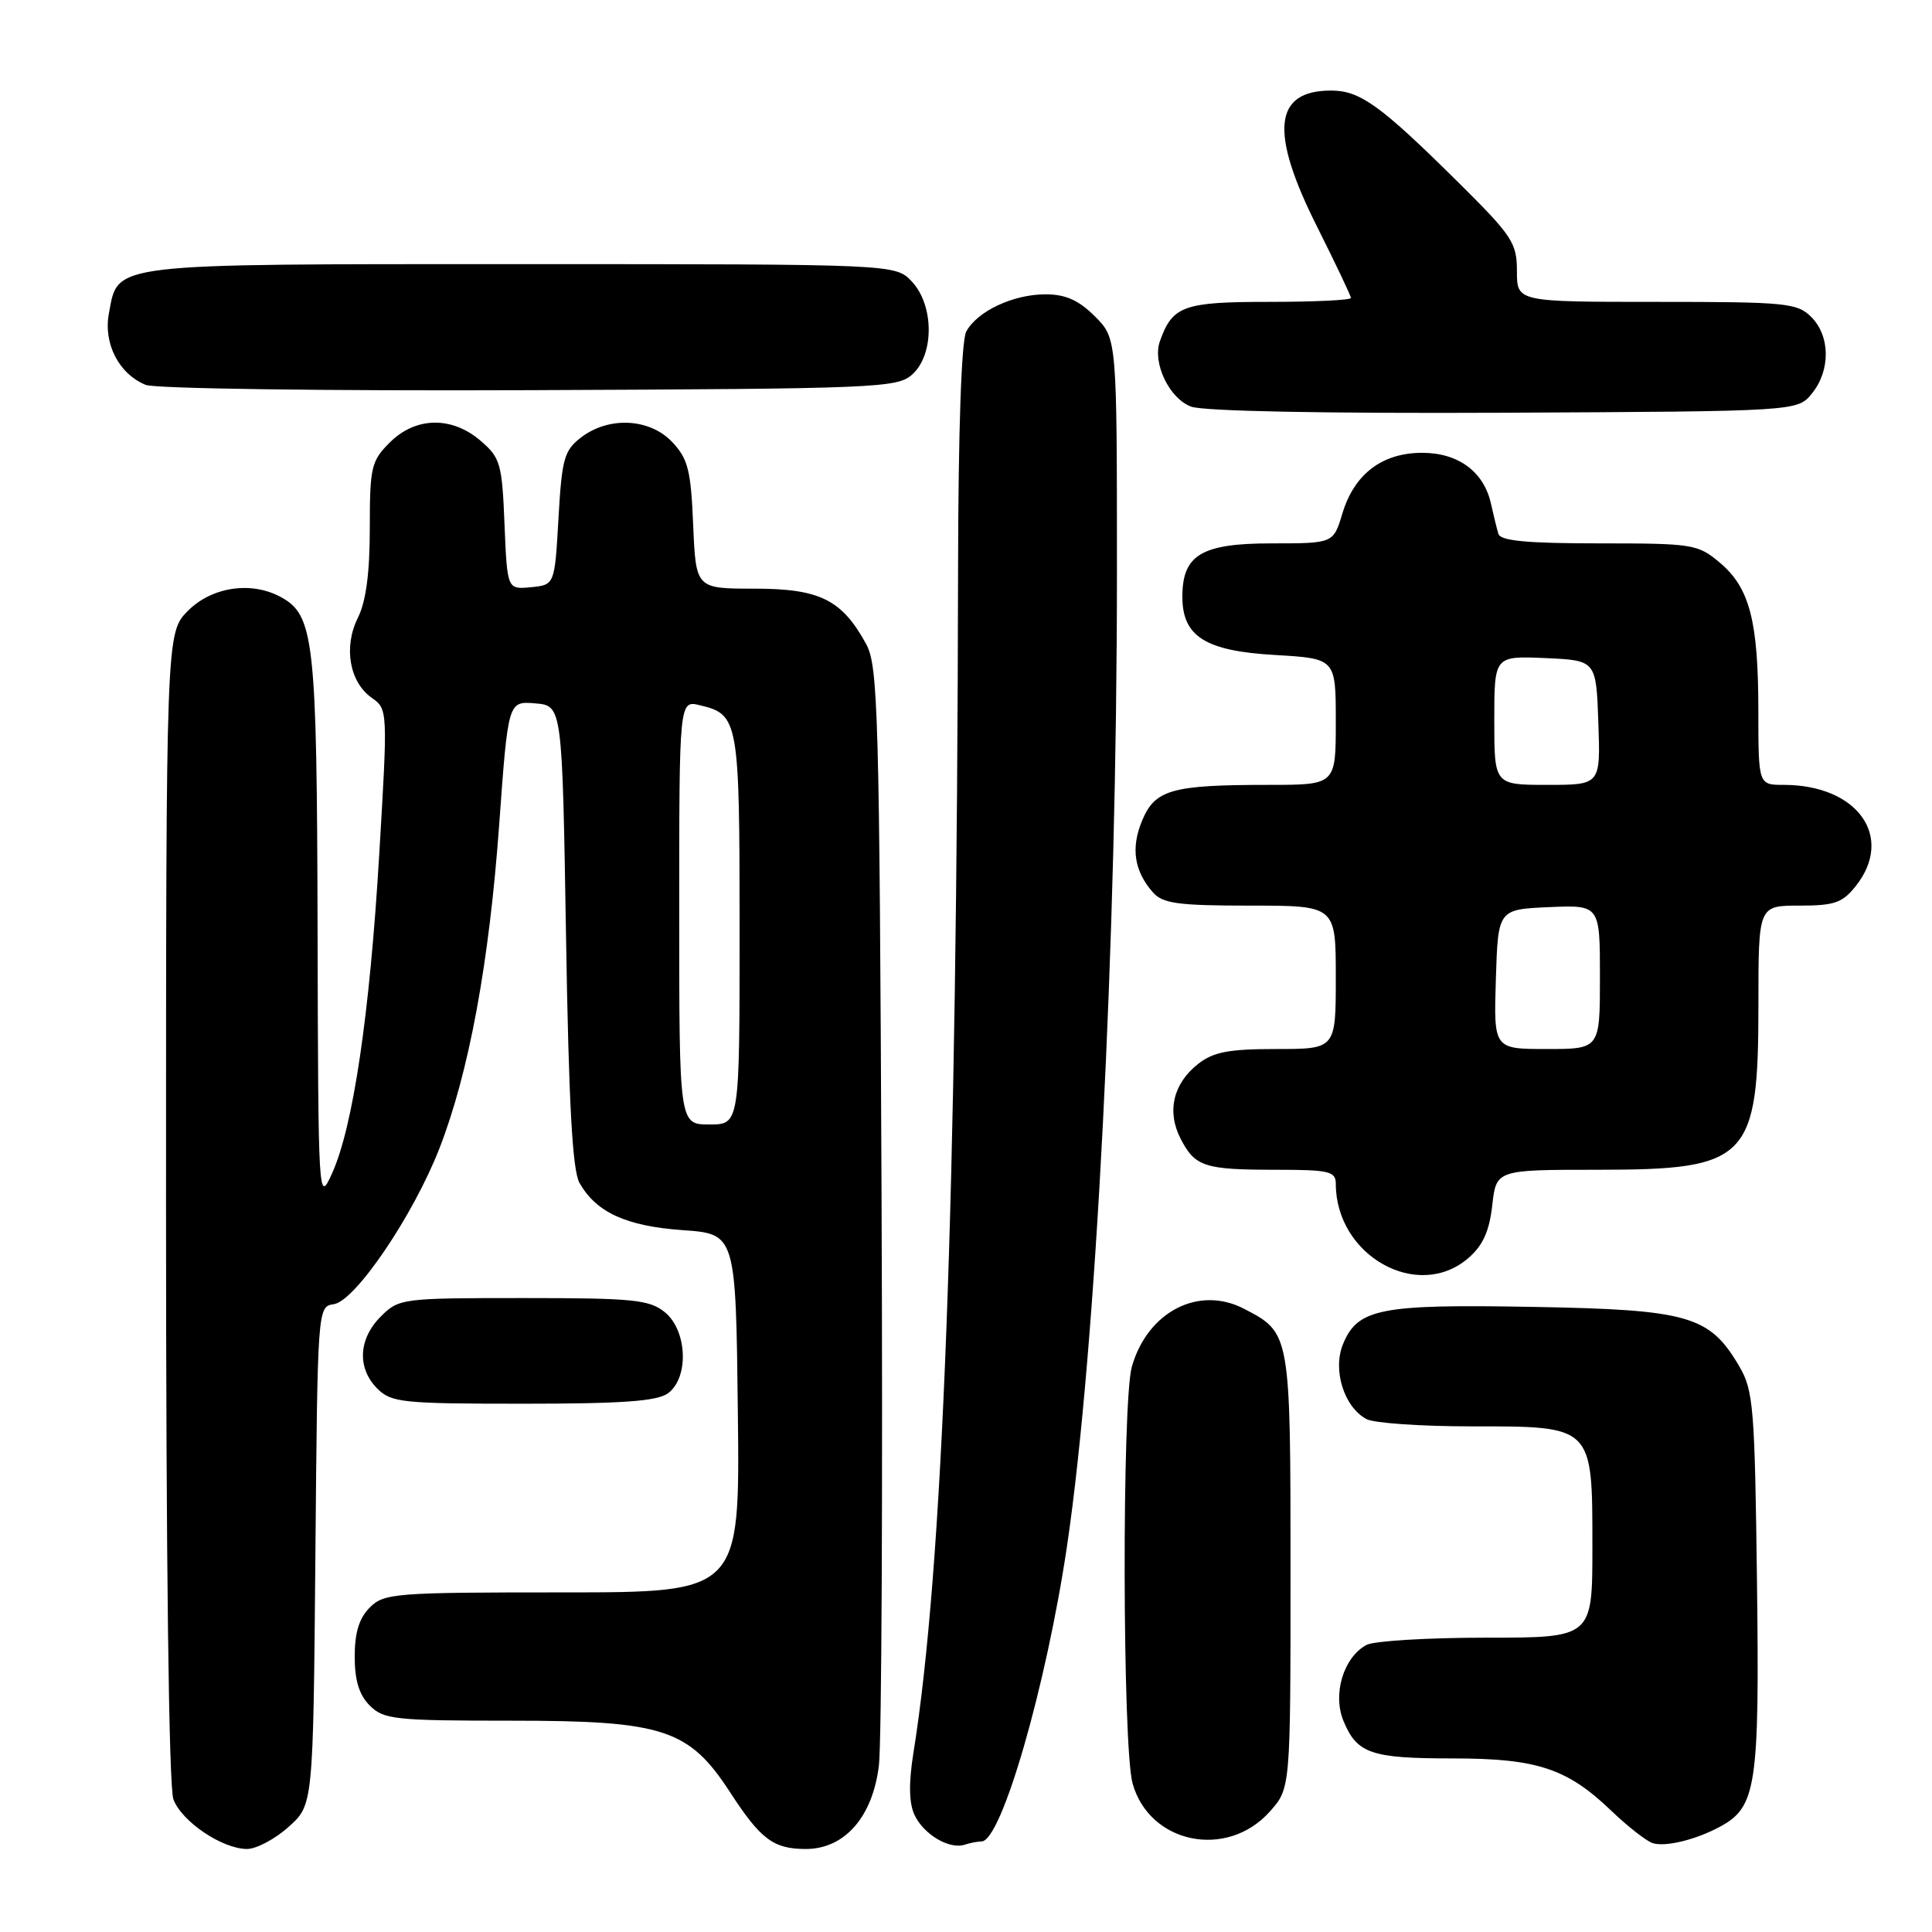 <?xml version="1.0" encoding="UTF-8" standalone="no"?>
<!DOCTYPE svg PUBLIC "-//W3C//DTD SVG 1.1//EN" "http://www.w3.org/Graphics/SVG/1.1/DTD/svg11.dtd" >
<svg xmlns="http://www.w3.org/2000/svg" xmlns:xlink="http://www.w3.org/1999/xlink" version="1.1" viewBox="0 0 256 256">
 <g >
 <path fill="currentColor"
d=" M 38.23 242.08 C 41.50 239.17 41.50 239.17 41.79 206.15 C 42.08 173.22 42.08 173.13 44.23 172.81 C 47.08 172.40 54.77 161.04 58.23 152.16 C 62.15 142.07 64.82 127.60 66.15 109.20 C 67.33 92.90 67.33 92.90 70.92 93.20 C 74.50 93.50 74.50 93.50 75.00 124.00 C 75.36 146.22 75.85 155.11 76.79 156.75 C 79.02 160.66 82.98 162.47 90.45 163.00 C 97.50 163.50 97.50 163.50 97.77 187.25 C 98.04 211.00 98.04 211.00 74.52 211.00 C 52.33 211.00 50.89 211.11 49.00 213.00 C 47.59 214.41 47.00 216.33 47.00 219.50 C 47.00 222.67 47.59 224.59 49.00 226.00 C 50.84 227.84 52.33 228.00 67.79 228.00 C 87.92 228.00 91.30 229.11 96.75 237.50 C 100.80 243.73 102.49 245.00 106.77 245.00 C 111.93 245.00 115.64 240.75 116.46 233.92 C 116.82 230.94 116.98 197.00 116.81 158.50 C 116.53 94.38 116.35 88.23 114.77 85.34 C 111.55 79.45 108.62 78.00 99.97 78.00 C 92.21 78.00 92.21 78.00 91.85 69.58 C 91.55 62.32 91.17 60.80 89.08 58.58 C 86.10 55.42 80.68 55.14 77.00 57.96 C 74.75 59.69 74.45 60.77 74.00 68.69 C 73.50 77.50 73.50 77.50 70.35 77.81 C 67.21 78.11 67.21 78.11 66.85 69.47 C 66.53 61.45 66.30 60.65 63.69 58.41 C 59.86 55.12 55.07 55.21 51.64 58.64 C 49.19 61.08 49.00 61.91 49.00 69.98 C 49.00 75.91 48.50 79.70 47.42 81.86 C 45.49 85.73 46.30 90.40 49.28 92.48 C 51.38 93.96 51.39 94.10 50.25 113.23 C 48.99 134.44 46.78 149.36 43.99 155.50 C 42.19 159.46 42.17 159.13 42.08 123.22 C 41.99 84.68 41.64 81.48 37.15 79.08 C 33.25 76.99 28.07 77.77 24.92 80.92 C 22.00 83.85 22.00 83.85 22.00 159.86 C 22.00 206.82 22.37 236.85 22.98 238.43 C 24.10 241.39 29.46 244.99 32.73 245.00 C 33.96 245.00 36.44 243.69 38.23 242.08 Z  M 130.06 244.00 C 132.69 244.00 138.65 223.38 141.40 204.76 C 145.23 178.81 148.00 124.81 148.00 75.96 C 148.00 44.85 148.00 44.85 145.08 41.92 C 142.92 39.77 141.20 39.00 138.53 39.00 C 134.24 39.00 129.47 41.25 128.03 43.94 C 127.39 45.13 126.98 57.10 126.95 75.18 C 126.80 159.00 124.95 207.94 121.03 232.29 C 120.40 236.22 120.44 238.87 121.16 240.45 C 122.35 243.05 125.78 245.10 127.83 244.43 C 128.56 244.19 129.57 244.00 130.06 244.00 Z  M 227.85 242.08 C 232.73 239.47 233.15 236.77 232.81 209.68 C 232.52 186.48 232.34 184.23 230.46 181.04 C 226.53 174.33 223.77 173.54 203.15 173.17 C 182.85 172.80 179.92 173.38 177.96 178.09 C 176.55 181.51 178.08 186.44 181.07 188.04 C 182.06 188.57 188.30 189.00 194.93 189.00 C 211.16 189.00 211.00 188.84 211.00 205.00 C 211.00 217.00 211.00 217.00 196.93 217.00 C 189.20 217.00 182.06 217.43 181.07 217.96 C 178.03 219.59 176.54 224.48 178.02 228.04 C 179.81 232.36 181.66 233.00 192.47 233.00 C 203.66 233.00 207.64 234.31 213.50 239.93 C 215.70 242.04 218.18 243.97 219.00 244.23 C 220.69 244.75 224.66 243.79 227.85 242.08 Z  M 168.25 240.05 C 171.00 236.97 171.00 236.97 171.00 208.21 C 171.00 176.61 171.00 176.60 164.82 173.41 C 158.83 170.31 152.06 173.81 149.98 181.08 C 148.65 185.69 148.73 231.48 150.07 236.30 C 152.29 244.30 162.56 246.41 168.25 240.05 Z  M 88.51 184.62 C 91.32 182.56 91.07 176.29 88.09 173.87 C 86.04 172.21 83.91 172.00 69.34 172.00 C 53.23 172.00 52.86 172.05 50.45 174.45 C 47.48 177.43 47.30 181.30 50.00 184.00 C 51.85 185.85 53.33 186.00 69.31 186.00 C 82.46 186.00 87.07 185.67 88.51 184.62 Z  M 194.54 166.72 C 196.49 165.04 197.34 163.17 197.73 159.72 C 198.26 155.00 198.26 155.00 211.67 155.00 C 231.70 155.00 233.00 153.66 233.00 133.05 C 233.00 120.00 233.00 120.00 238.43 120.00 C 243.10 120.00 244.14 119.63 245.93 117.37 C 251.04 110.87 246.12 104.00 236.35 104.00 C 233.00 104.00 233.00 104.00 232.99 94.25 C 232.99 82.30 231.85 77.89 227.89 74.56 C 224.97 72.10 224.34 72.00 211.89 72.00 C 202.40 72.00 198.83 71.67 198.55 70.75 C 198.34 70.06 197.90 68.27 197.57 66.78 C 196.64 62.52 193.25 60.00 188.45 60.00 C 183.13 60.00 179.44 62.82 177.87 68.05 C 176.68 72.00 176.68 72.00 168.50 72.00 C 159.21 72.00 156.67 73.52 156.67 79.07 C 156.67 84.34 159.71 86.26 168.94 86.79 C 177.00 87.26 177.00 87.26 177.00 95.63 C 177.00 104.00 177.00 104.00 168.12 104.00 C 155.25 104.00 153.06 104.62 151.34 108.72 C 149.82 112.37 150.28 115.41 152.77 118.25 C 154.07 119.72 156.10 120.00 165.65 120.00 C 177.00 120.00 177.00 120.00 177.00 129.50 C 177.00 139.00 177.00 139.00 169.13 139.00 C 162.80 139.00 160.78 139.39 158.75 140.98 C 155.44 143.59 154.58 147.28 156.44 150.89 C 158.36 154.60 159.58 155.00 169.08 155.00 C 176.12 155.00 177.00 155.21 177.00 156.85 C 177.00 166.38 187.84 172.48 194.54 166.72 Z  M 240.09 52.14 C 242.57 49.08 242.53 44.53 240.00 42.00 C 238.14 40.14 236.67 40.00 219.50 40.00 C 201.00 40.00 201.00 40.00 201.00 35.93 C 201.00 32.18 200.39 31.26 193.25 24.18 C 182.91 13.94 180.22 12.00 176.38 12.00 C 168.77 12.00 168.20 17.46 174.50 30.00 C 176.97 34.93 179.00 39.19 179.00 39.48 C 179.00 39.77 174.12 40.00 168.15 40.00 C 156.80 40.00 155.36 40.52 153.69 45.22 C 152.68 48.09 154.93 52.80 157.83 53.88 C 159.47 54.49 175.52 54.80 199.34 54.69 C 238.18 54.50 238.18 54.50 240.09 52.14 Z  M 120.90 49.60 C 123.81 46.95 123.77 40.45 120.83 37.31 C 118.65 35.00 118.65 35.00 69.05 35.00 C 14.02 35.00 15.69 34.80 14.43 41.53 C 13.68 45.52 15.75 49.55 19.31 51.00 C 20.52 51.50 43.19 51.81 70.15 51.70 C 116.42 51.51 118.89 51.41 120.90 49.60 Z  M 90.00 120.89 C 90.00 92.78 90.00 92.78 92.75 93.45 C 97.87 94.68 98.00 95.41 98.00 123.19 C 98.00 149.00 98.00 149.00 94.00 149.00 C 90.00 149.00 90.00 149.00 90.00 120.89 Z  M 198.21 129.75 C 198.50 120.50 198.50 120.50 205.25 120.20 C 212.00 119.91 212.00 119.91 212.00 129.45 C 212.00 139.00 212.00 139.00 204.96 139.00 C 197.92 139.00 197.92 139.00 198.21 129.75 Z  M 198.00 95.45 C 198.00 86.91 198.00 86.91 204.75 87.20 C 211.50 87.50 211.50 87.50 211.79 95.75 C 212.08 104.00 212.08 104.00 205.04 104.00 C 198.00 104.00 198.00 104.00 198.00 95.45 Z "/>
</g>
</svg>